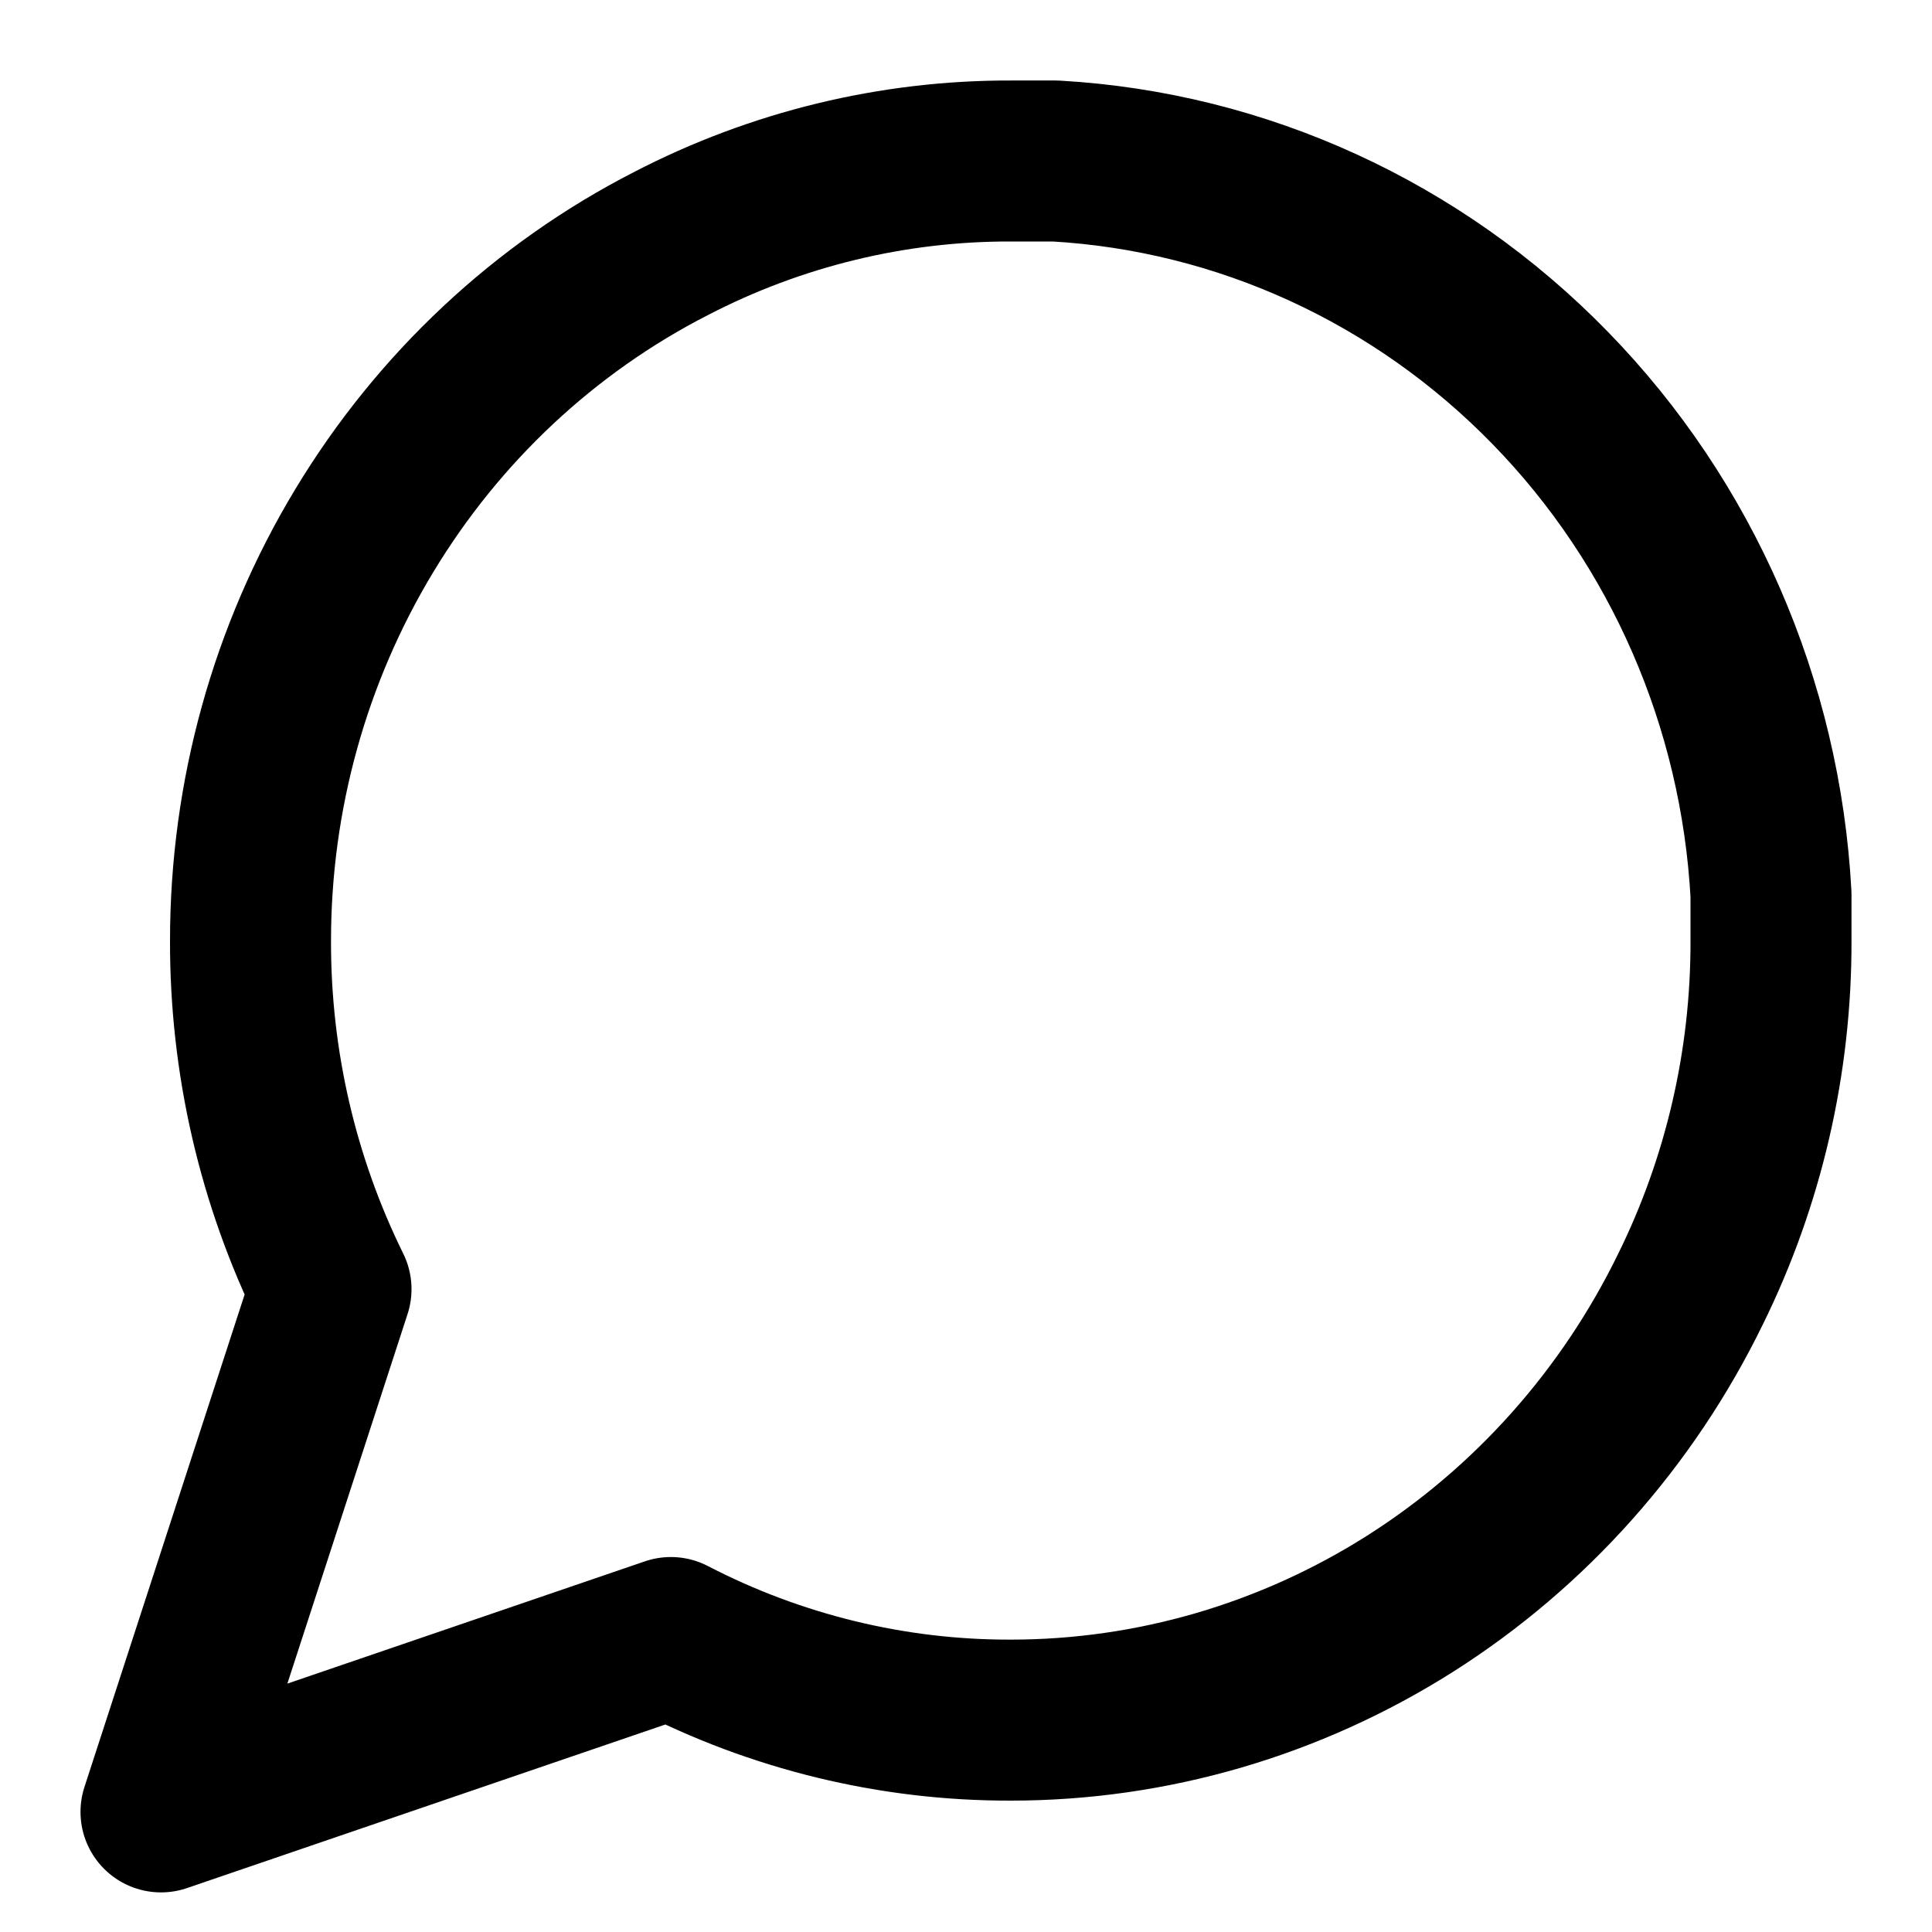 <svg width="12" height="12" viewBox="0 0 12 12" fill="none" xmlns="http://www.w3.org/2000/svg">
<path d="M11 5.842C11.002 6.594 10.831 7.336 10.5 8.007C10.108 8.811 9.505 9.487 8.76 9.96C8.014 10.433 7.155 10.684 6.278 10.684C5.545 10.686 4.821 10.51 4.167 10.171L1 11.254L2.056 8.007C1.725 7.336 1.554 6.594 1.556 5.842C1.556 4.943 1.8 4.062 2.262 3.297C2.723 2.533 3.382 1.915 4.167 1.513C4.821 1.174 5.545 0.998 6.278 1H6.556C7.714 1.066 8.807 1.567 9.627 2.408C10.447 3.248 10.936 4.37 11 5.557V5.842Z" stroke="black" stroke-linecap="round" stroke-linejoin="round"/>
</svg>
